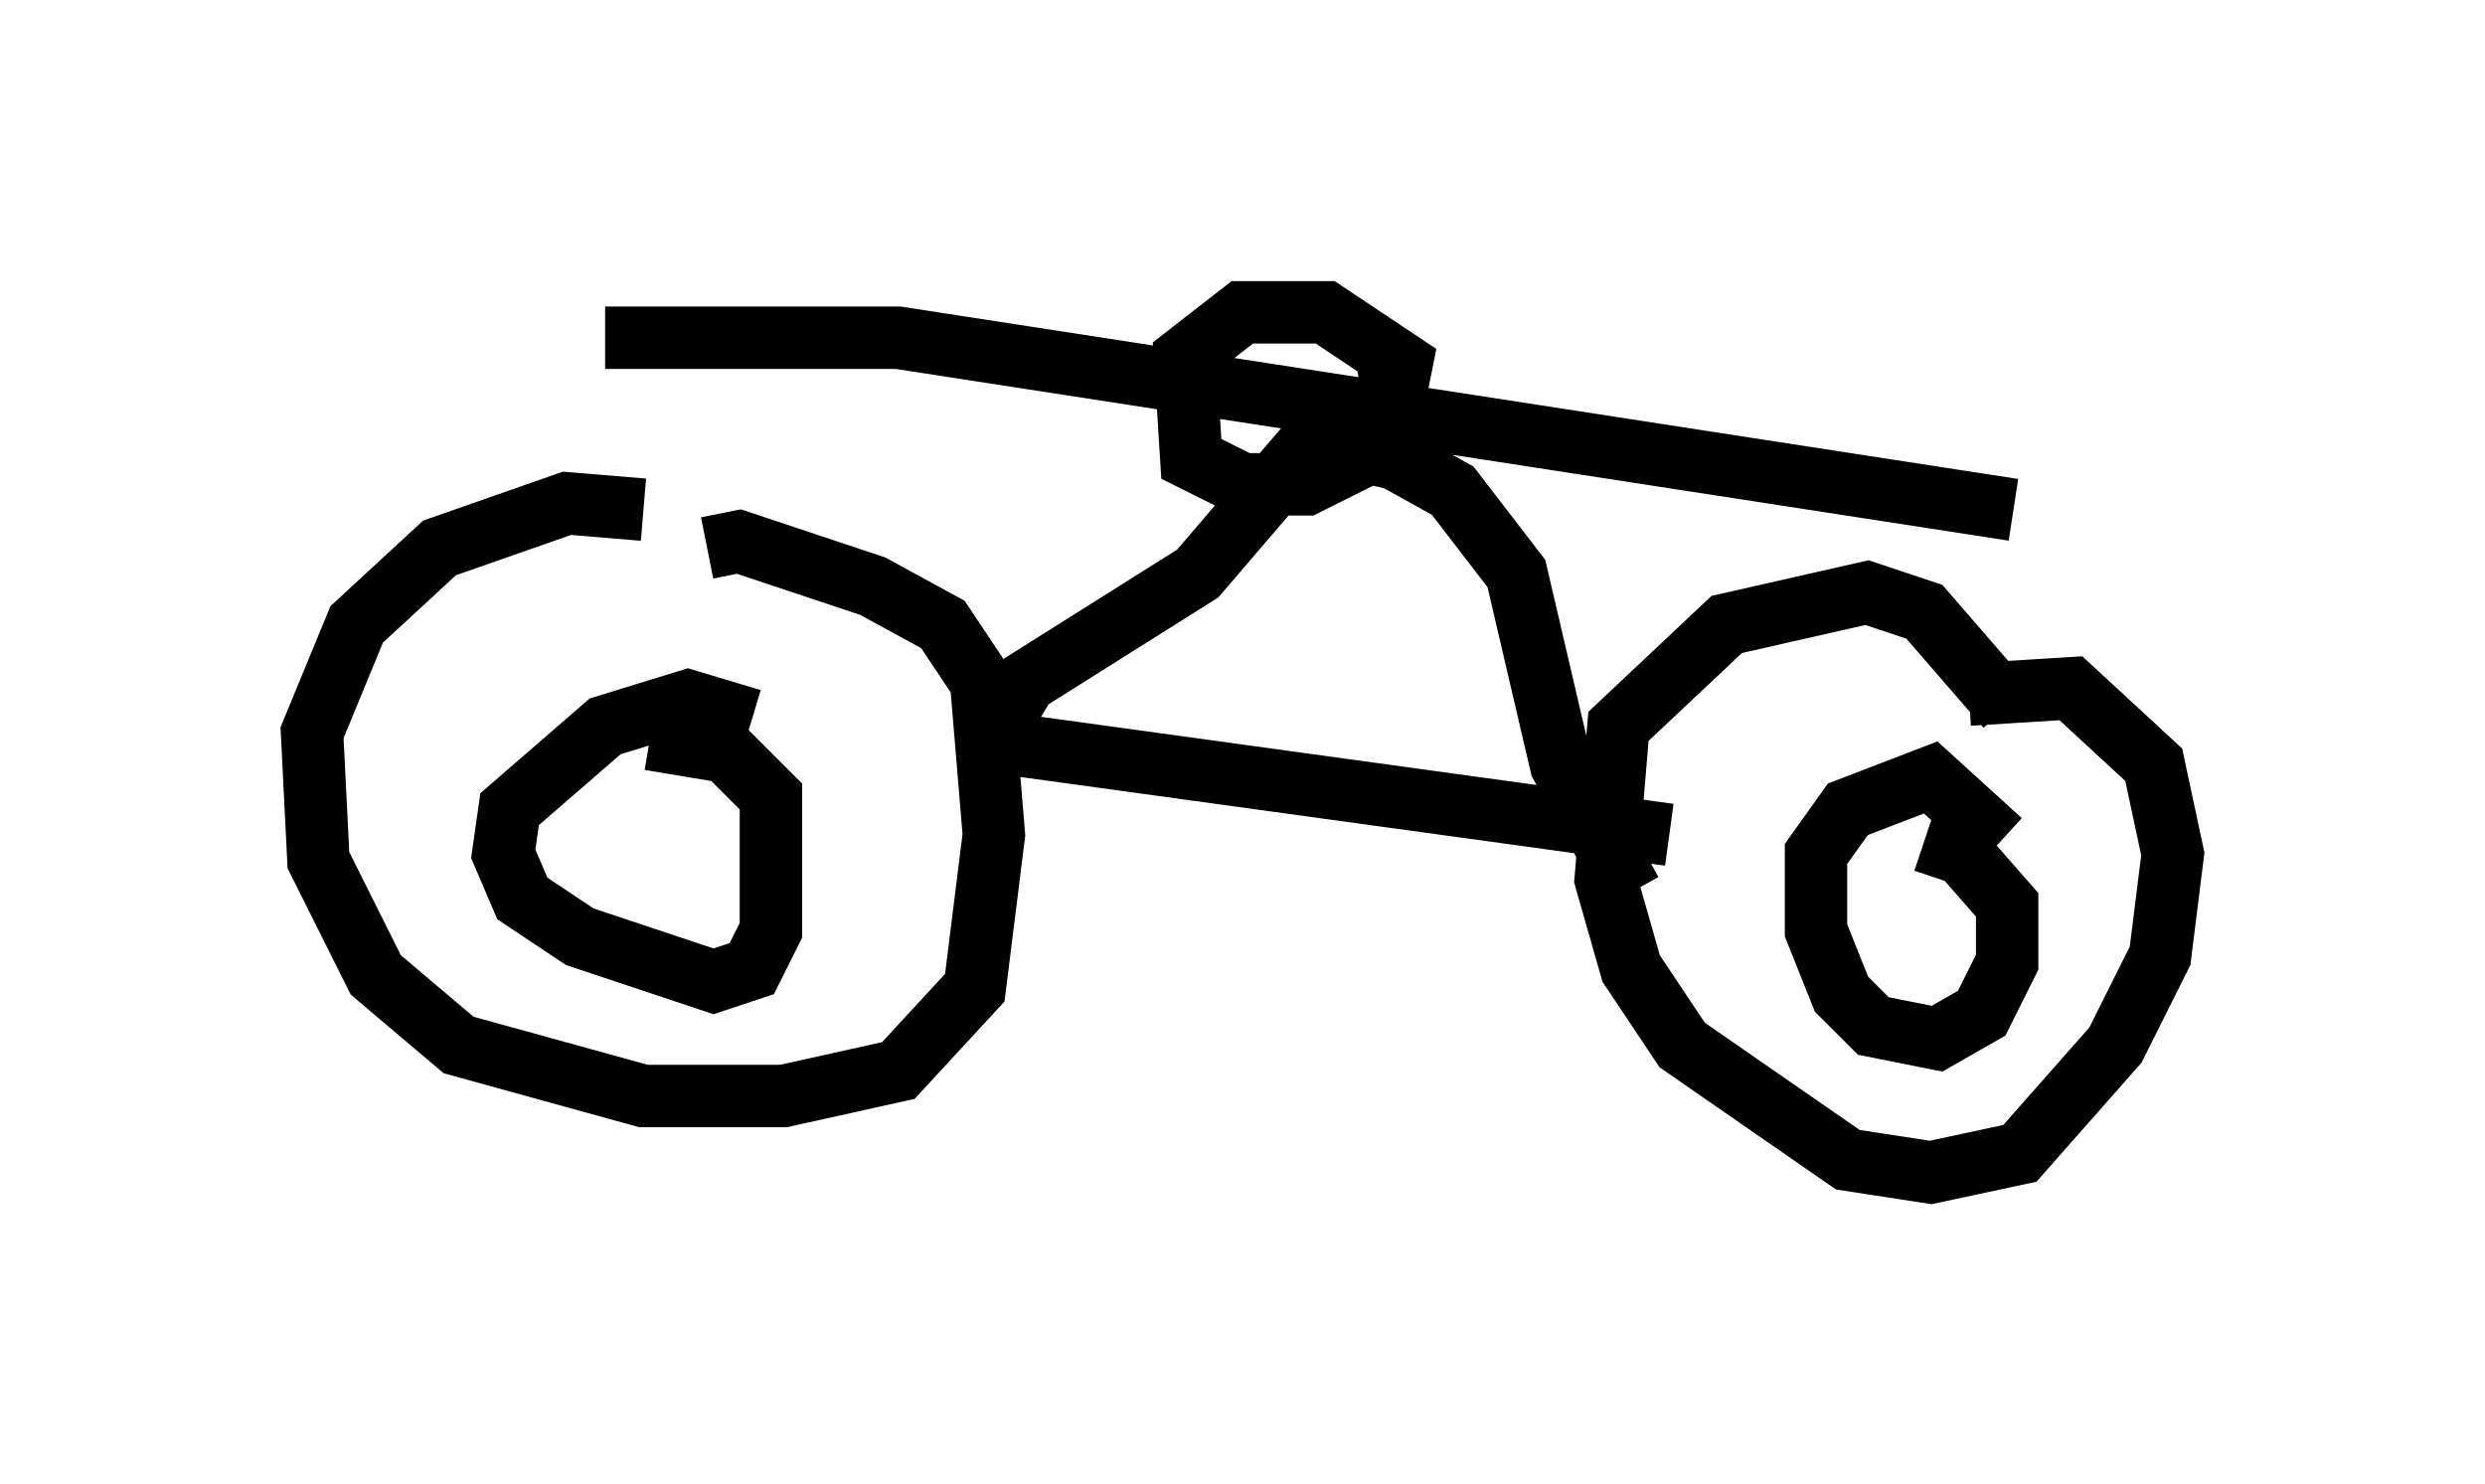 <?xml version="1.0" encoding="utf-8" ?>
<svg baseProfile="full" height="23.781" version="1.1" width="39.809" xmlns="http://www.w3.org/2000/svg" xmlns:ev="http://www.w3.org/2001/xml-events" xmlns:xlink="http://www.w3.org/1999/xlink"><defs /><rect fill="white" height="23.781" width="39.809" x="0" y="0" /><path d="M12.146, 9.288 m-1.838, -1.123 l-1.225, -0.102 -2.042, 0.715 l-1.327, 1.225 -0.715, 1.735 l0.102, 2.042 0.919, 1.838 l1.327, 1.123 2.96, 0.817 l2.246, 0.0 1.838, -0.408 l1.225, -1.327 0.306, -2.45 l-0.204, -2.45 -0.613, -0.919 l-1.123, -0.613 -2.144, -0.715 l-0.51, 0.102 m0.715, 2.756 l-1.021, -0.306 -1.327, 0.408 l-1.531, 1.327 -0.102, 0.715 l0.306, 0.715 0.919, 0.613 l2.144, 0.715 0.613, -0.204 l0.306, -0.613 0.0, -2.144 l-0.715, -0.715 -1.225, -0.204 m21.744, -0.51 l-1.327, -1.531 -0.919, -0.306 l-2.246, 0.51 -1.735, 1.633 l-0.204, 2.45 0.408, 1.429 l0.817, 1.225 2.654, 1.838 l1.327, 0.204 1.429, -0.306 l1.531, -1.735 0.715, -1.429 l0.204, -1.633 -0.306, -1.429 l-1.327, -1.225 -1.633, 0.102 m0.51, 2.348 l-1.123, -1.021 -1.327, 0.51 l-0.51, 0.715 0.0, 1.225 l0.408, 1.021 0.51, 0.51 l1.021, 0.204 0.715, -0.408 l0.408, -0.817 0.0, -0.919 l-0.715, -0.817 -0.613, -0.204 m-15.211, -1.633 l11.127, 1.531 m-10.617, -1.94 l0.306, -0.51 2.756, -1.735 l1.838, -2.144 1.327, 0.306 l0.919, 0.51 1.021, 1.327 l0.715, 3.063 1.123, 2.042 m-16.436, -8.881 l4.696, 0.0 17.865, 2.756 m-10.413, -1.735 l0.51, -0.102 0.102, -0.51 l-1.225, -0.817 -1.327, 0.0 l-0.919, 0.715 0.102, 1.633 l0.817, 0.408 1.021, 0.0 l0.817, -0.408 0.408, -0.408 l-1.123, -0.51 " fill="none" stroke="black" stroke-width="1" /></svg>